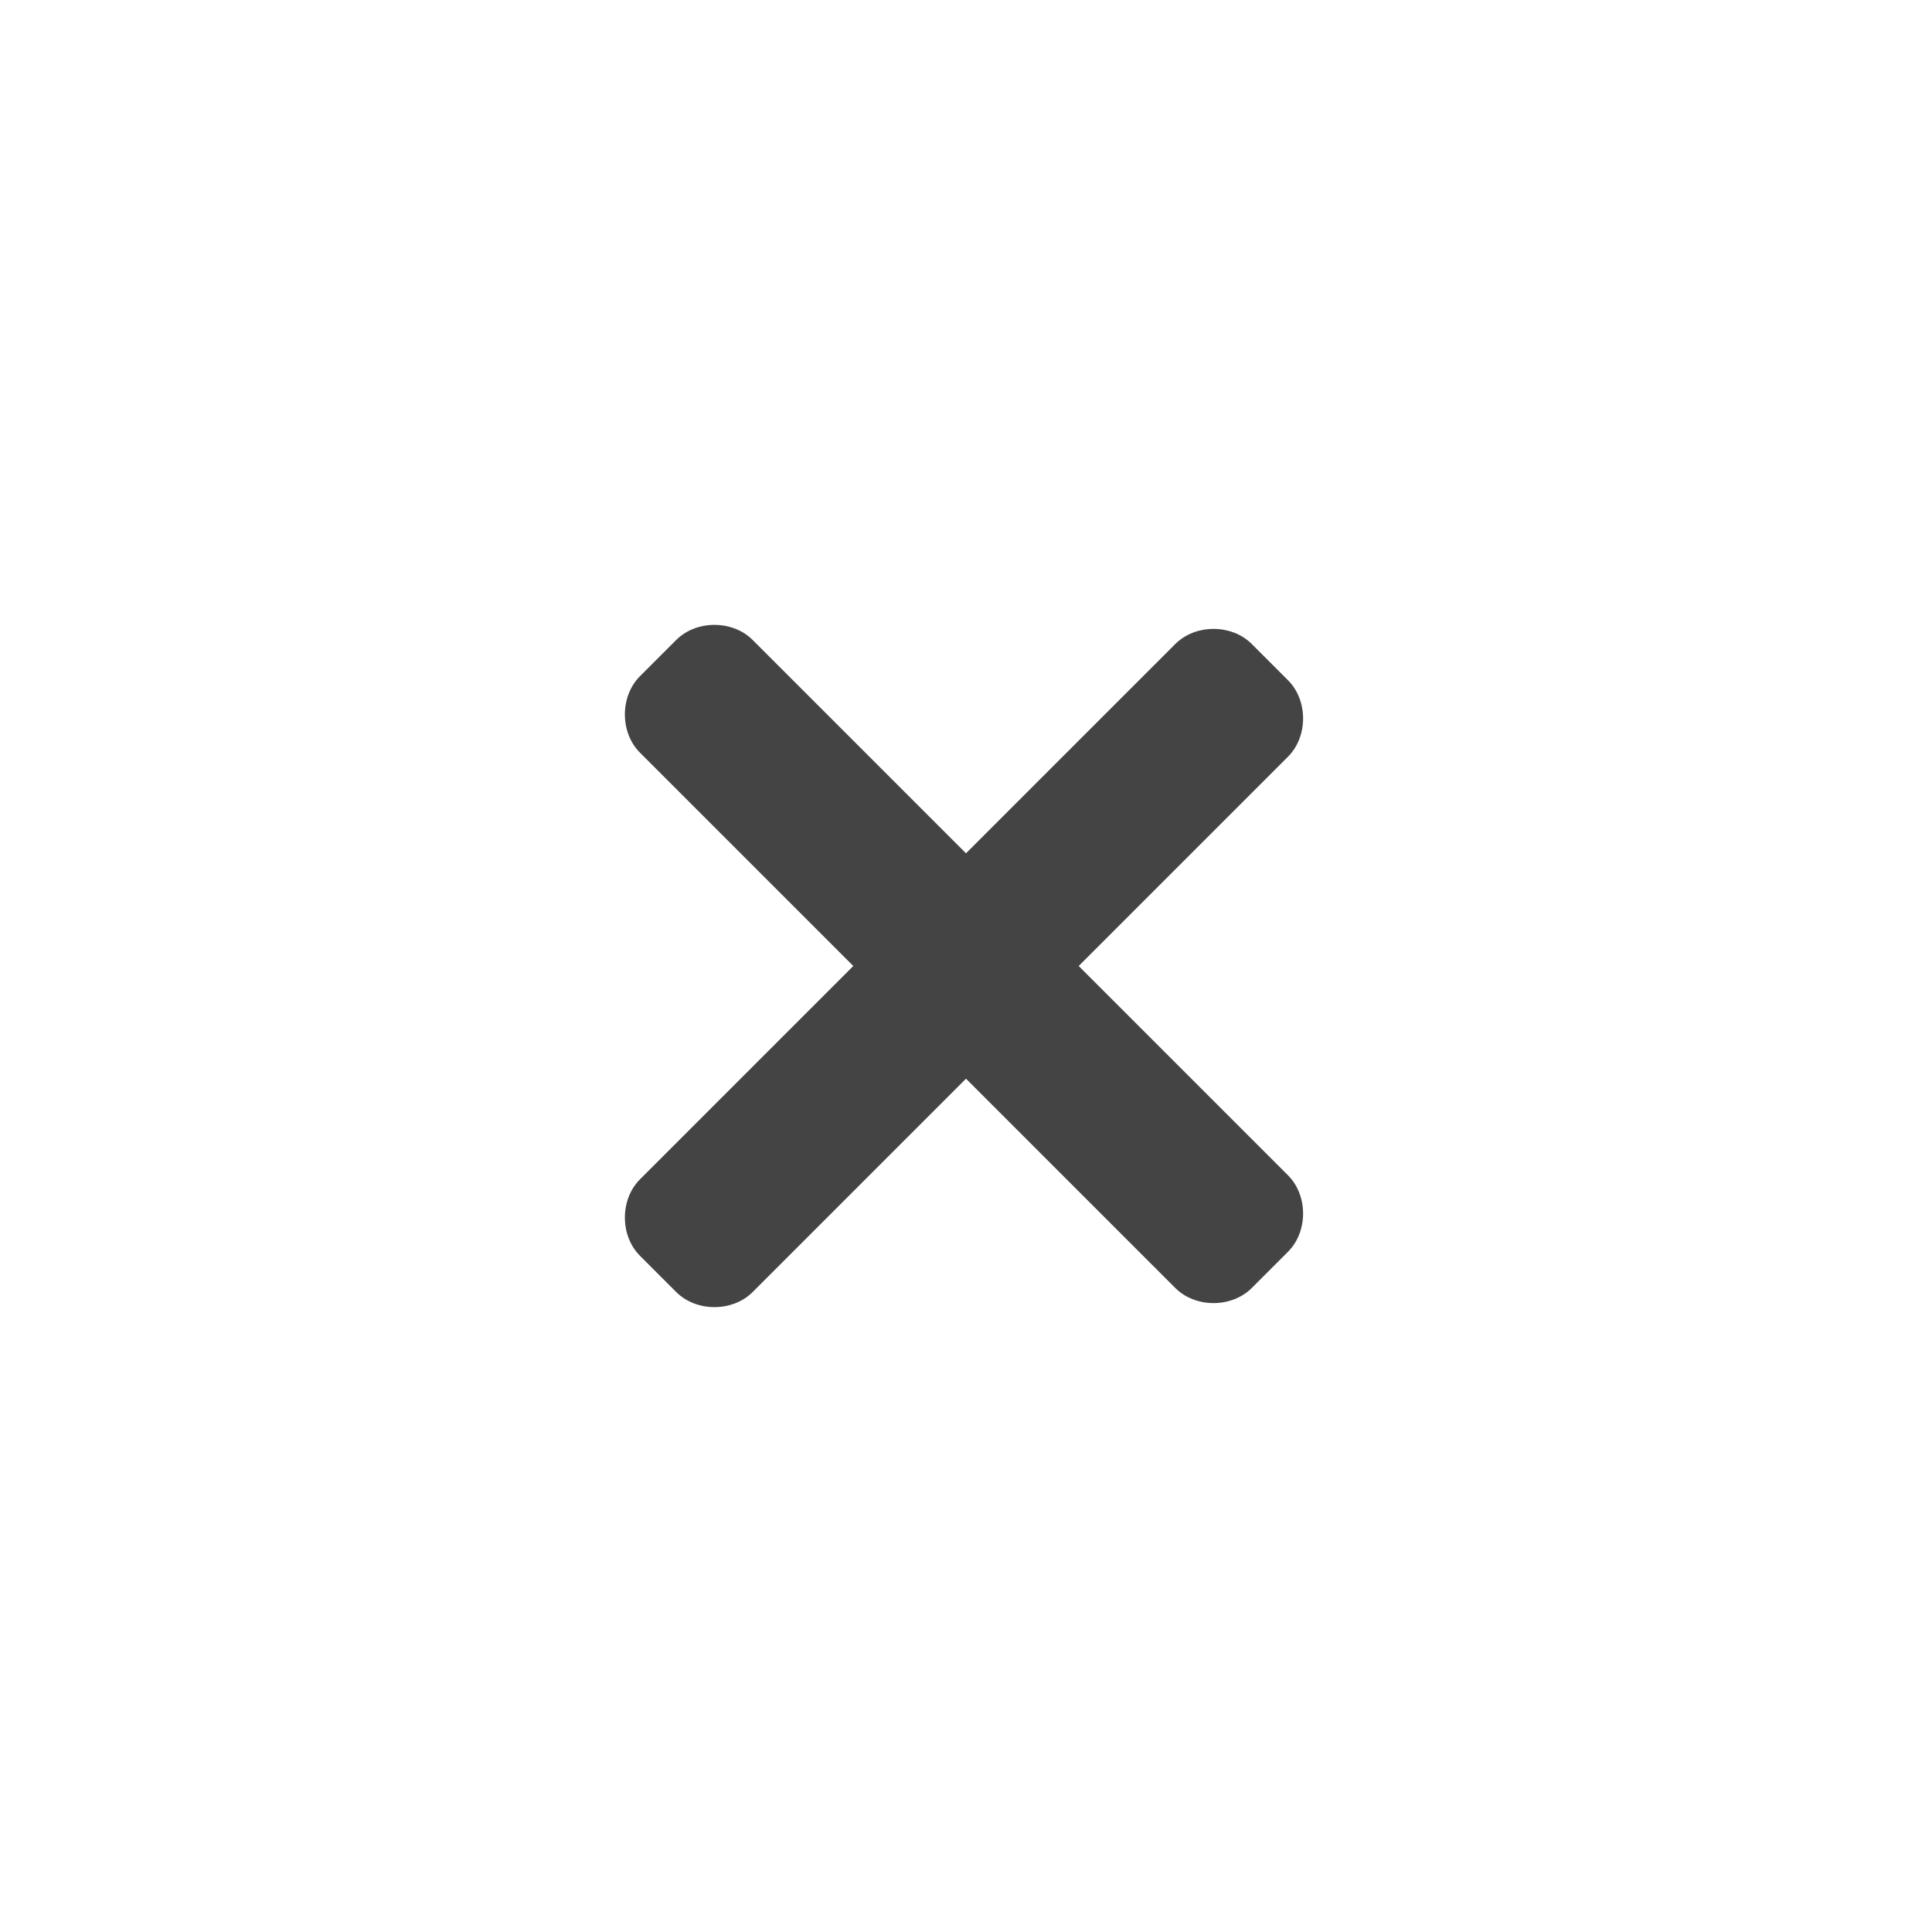 <?xml version="1.0" encoding="utf-8"?>
<!-- Generator: Adobe Illustrator 19.1.0, SVG Export Plug-In . SVG Version: 6.00 Build 0)  -->
<svg version="1.1" id="Layer_1" xmlns:sketch="http://www.bohemiancoding.com/sketch/ns"
	 xmlns="http://www.w3.org/2000/svg" xmlns:xlink="http://www.w3.org/1999/xlink" x="0px" y="0px" viewBox="-281 373 48 48"
	 style="enable-background:new -281 373 48 48;" xml:space="preserve">
<style type="text/css">
	.st0{fill:#444445;}
</style>
<title>Selected_Check</title>
<desc>Created with Sketch.</desc>
<g>
	<title>Unselected_Check</title>
	<desc>Created with Sketch.</desc>
	<path class="st0" d="M-264.2,405.1l-0.9-0.9c-0.5-0.5-0.5-1.4,0-1.9l13.3-13.3c0.5-0.5,1.4-0.5,1.9,0l0.9,0.9
		c0.5,0.5,0.5,1.4,0,1.9l-13.3,13.3C-262.8,405.6-263.7,405.6-264.2,405.1z"/>
	<path class="st0" d="M-265.1,389.8l0.9-0.9c0.5-0.5,1.4-0.5,1.9,0l13.3,13.3c0.5,0.5,0.5,1.4,0,1.9l-0.9,0.9
		c-0.5,0.5-1.4,0.5-1.9,0l-13.3-13.3C-265.6,391.2-265.6,390.3-265.1,389.8z"/>
</g>
</svg>
